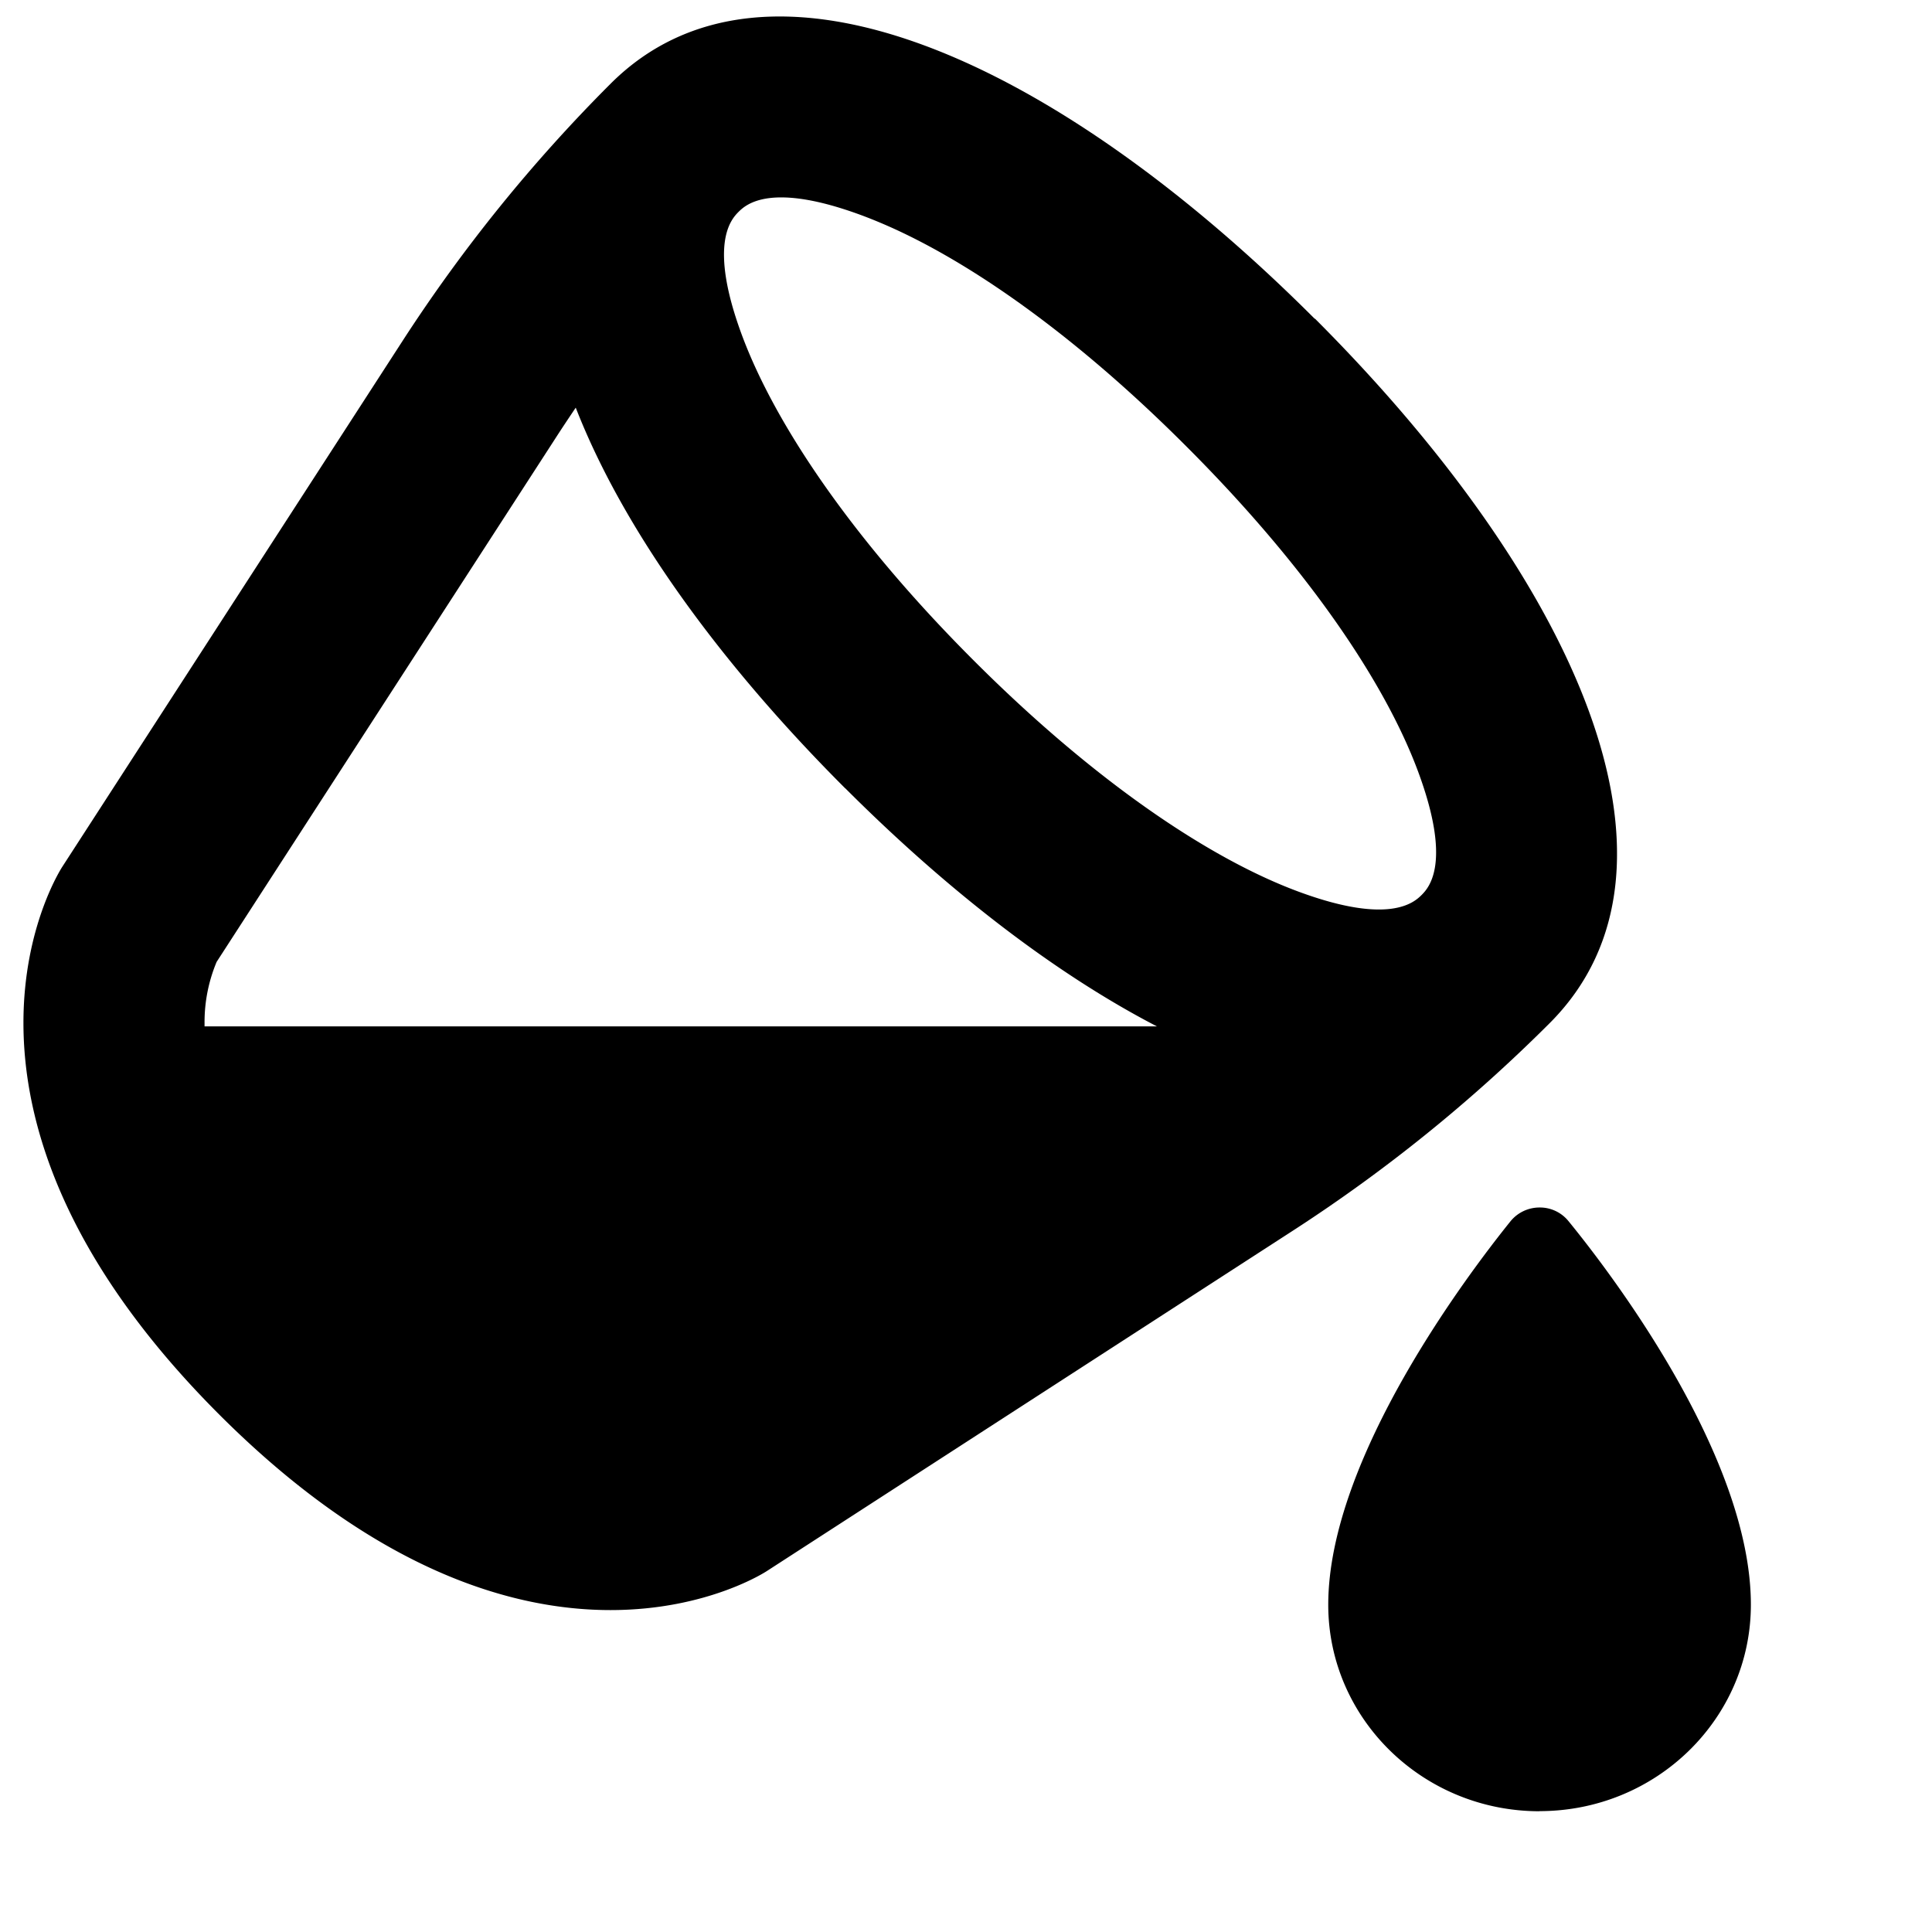 <svg xmlns="http://www.w3.org/2000/svg" width="1em" height="1em" viewBox="0 0 16 16"><path fill="currentColor" fill-rule="evenodd" d="M11.773 7.412c-.064.064-.27.249-1.017-.027c-.75-.277-1.706-.928-2.695-1.918c-.99-.99-1.64-1.945-1.918-2.695c-.276-.747-.091-.953-.027-1.017c.064-.064.27-.249 1.017.027c.094.035.19.075.29.121c.7.324 1.54.93 2.405 1.797c.99.99 1.641 1.945 1.918 2.695c.276.747.091.953.027 1.017M7 6.528c.85.85 1.738 1.535 2.581 1.972H1.694v-.027a1.292 1.292 0 0 1 .1-.507l2.802-4.33c.056-.087.114-.174.172-.26C5.16 4.383 5.956 5.485 7 6.529Zm3.89-3.889c2.147 2.148 3.24 4.537 1.944 5.834a12.976 12.976 0 0 1-2.127 1.719L6.352 13.01s-1.945 1.296-4.537-1.296C-.778 9.12.518 7.175.518 7.175L3.336 2.82A12.98 12.98 0 0 1 5.056.694C6.351-.602 8.74.491 10.888 2.64Zm1.86 12.36c.966 0 1.75-.765 1.75-1.71c0-1.234-1.17-2.76-1.512-3.178a.304.304 0 0 0-.237-.111a.31.31 0 0 0-.24.112c-.34.422-1.511 1.96-1.511 3.178c0 .944.784 1.71 1.75 1.71Z" clip-rule="evenodd"/></svg>